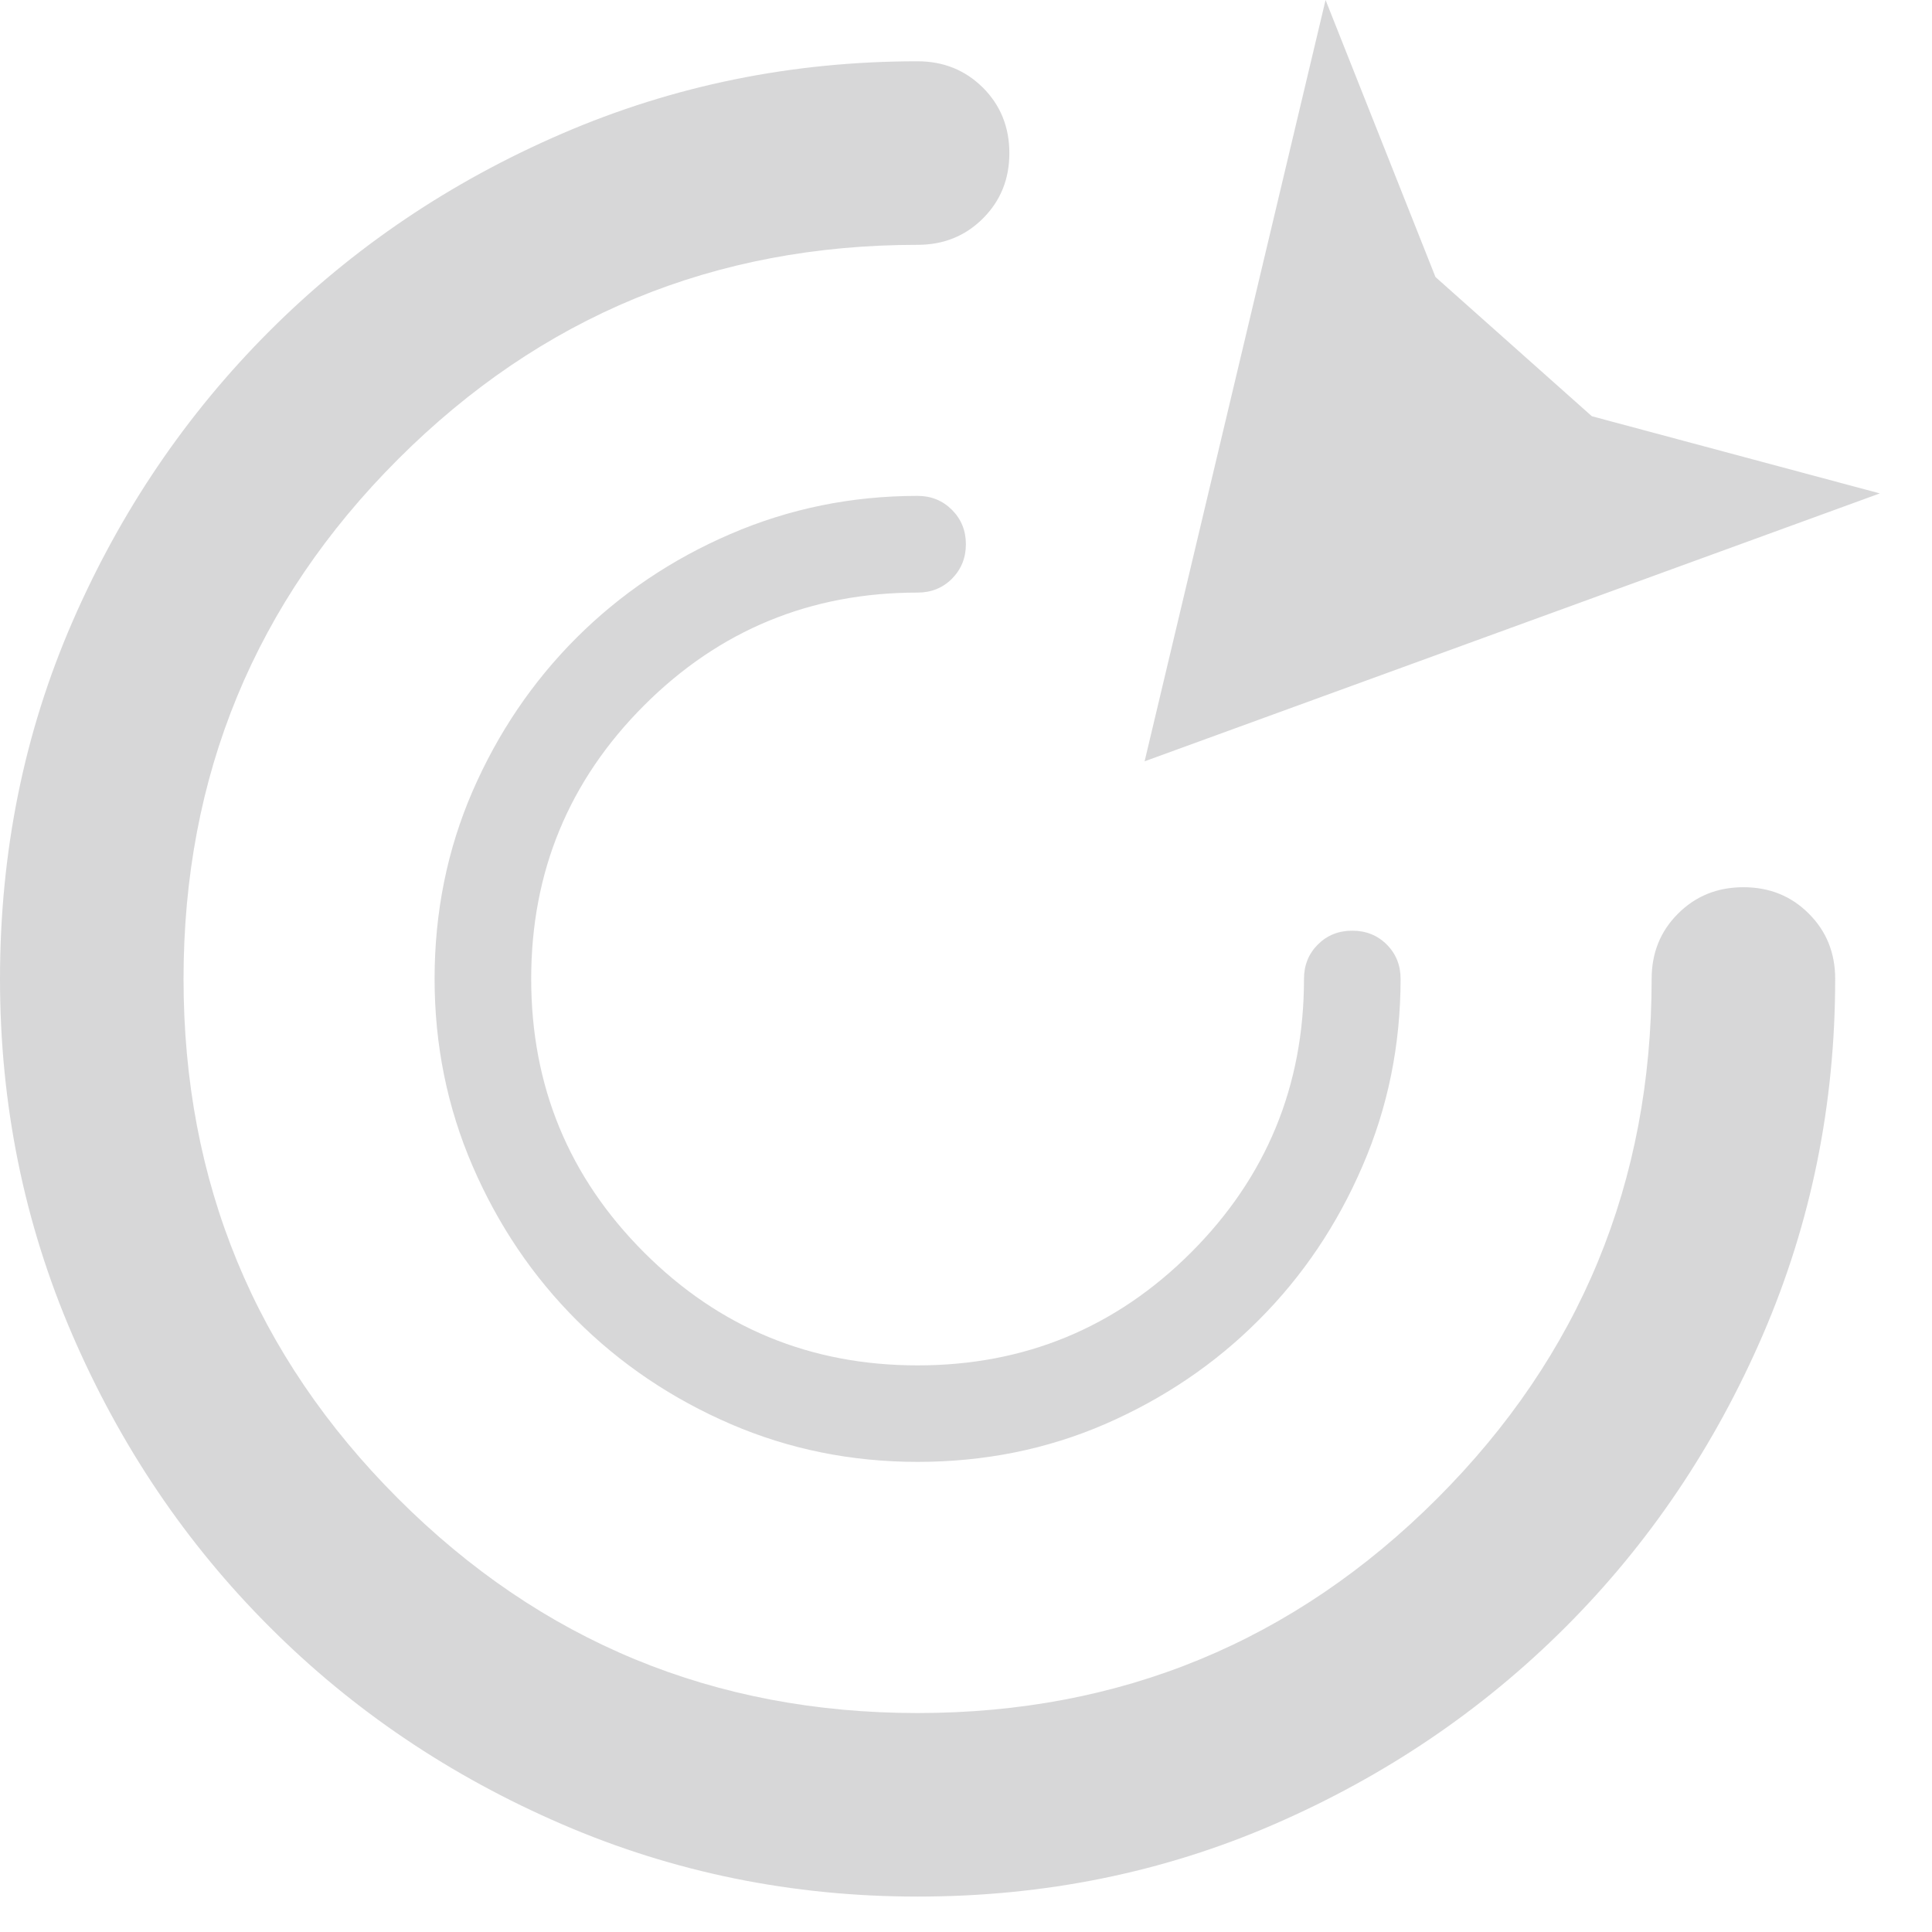 <svg width="18" height="18" viewBox="0 0 18 18" fill="none" xmlns="http://www.w3.org/2000/svg">
<path d="M8.549 0.571C8.791 0.571 8.994 0.654 9.158 0.817C9.322 0.981 9.404 1.185 9.404 1.427C9.404 1.669 9.322 1.871 9.158 2.035C8.994 2.199 8.791 2.281 8.549 2.281C6.654 2.281 5.04 2.947 3.708 4.279C2.376 5.611 1.71 7.225 1.71 9.12C1.71 11.015 2.376 12.629 3.708 13.961C5.04 15.293 6.654 15.96 8.549 15.96C10.444 15.96 12.057 15.293 13.39 13.961C14.722 12.629 15.388 11.015 15.388 9.12C15.388 8.878 15.47 8.675 15.634 8.512C15.798 8.348 16.001 8.266 16.243 8.266C16.485 8.266 16.689 8.348 16.852 8.512C17.016 8.675 17.098 8.878 17.098 9.12C17.098 10.289 16.874 11.393 16.425 12.434C15.976 13.473 15.363 14.382 14.587 15.158C13.81 15.935 12.905 16.547 11.872 16.996C10.839 17.445 9.731 17.67 8.549 17.67C7.381 17.67 6.276 17.445 5.236 16.996C4.196 16.547 3.288 15.935 2.512 15.158C1.735 14.382 1.122 13.474 0.673 12.434C0.224 11.393 0 10.289 0 9.12C4.62179e-05 7.938 0.224 6.83 0.673 5.797C1.122 4.764 1.735 3.86 2.512 3.083C3.288 2.307 4.196 1.694 5.236 1.245C6.276 0.796 7.381 0.571 8.549 0.571ZM8.549 4.62C8.676 4.62 8.783 4.664 8.869 4.75C8.955 4.836 8.999 4.943 8.999 5.07C8.999 5.198 8.955 5.305 8.869 5.392C8.783 5.478 8.676 5.521 8.549 5.521C7.551 5.521 6.702 5.871 6.001 6.572C5.3 7.273 4.949 8.123 4.949 9.12C4.949 10.118 5.3 10.968 6.001 11.669C6.702 12.37 7.551 12.721 8.549 12.721C9.546 12.721 10.396 12.37 11.097 11.669C11.798 10.968 12.149 10.118 12.149 9.12C12.149 8.993 12.192 8.886 12.278 8.8C12.364 8.714 12.471 8.671 12.599 8.671C12.726 8.671 12.834 8.714 12.92 8.8C13.006 8.886 13.049 8.993 13.049 9.12C13.049 9.735 12.931 10.317 12.694 10.864C12.458 11.412 12.136 11.89 11.727 12.299C11.319 12.708 10.842 13.03 10.298 13.267C9.754 13.503 9.171 13.62 8.549 13.62C7.934 13.62 7.353 13.503 6.806 13.267C6.258 13.03 5.78 12.707 5.371 12.299C4.962 11.89 4.64 11.412 4.403 10.864C4.167 10.317 4.049 9.735 4.049 9.12C4.049 8.498 4.167 7.915 4.403 7.371C4.64 6.827 4.962 6.351 5.371 5.942C5.78 5.534 6.258 5.211 6.806 4.975C7.353 4.739 7.934 4.62 8.549 4.62ZM13.374 2.581L14.831 3.878L17.514 4.597L10.664 7.093L12.35 0L13.374 2.581Z" fill="#B1B1B2" fill-opacity="0.5"/>
</svg>
